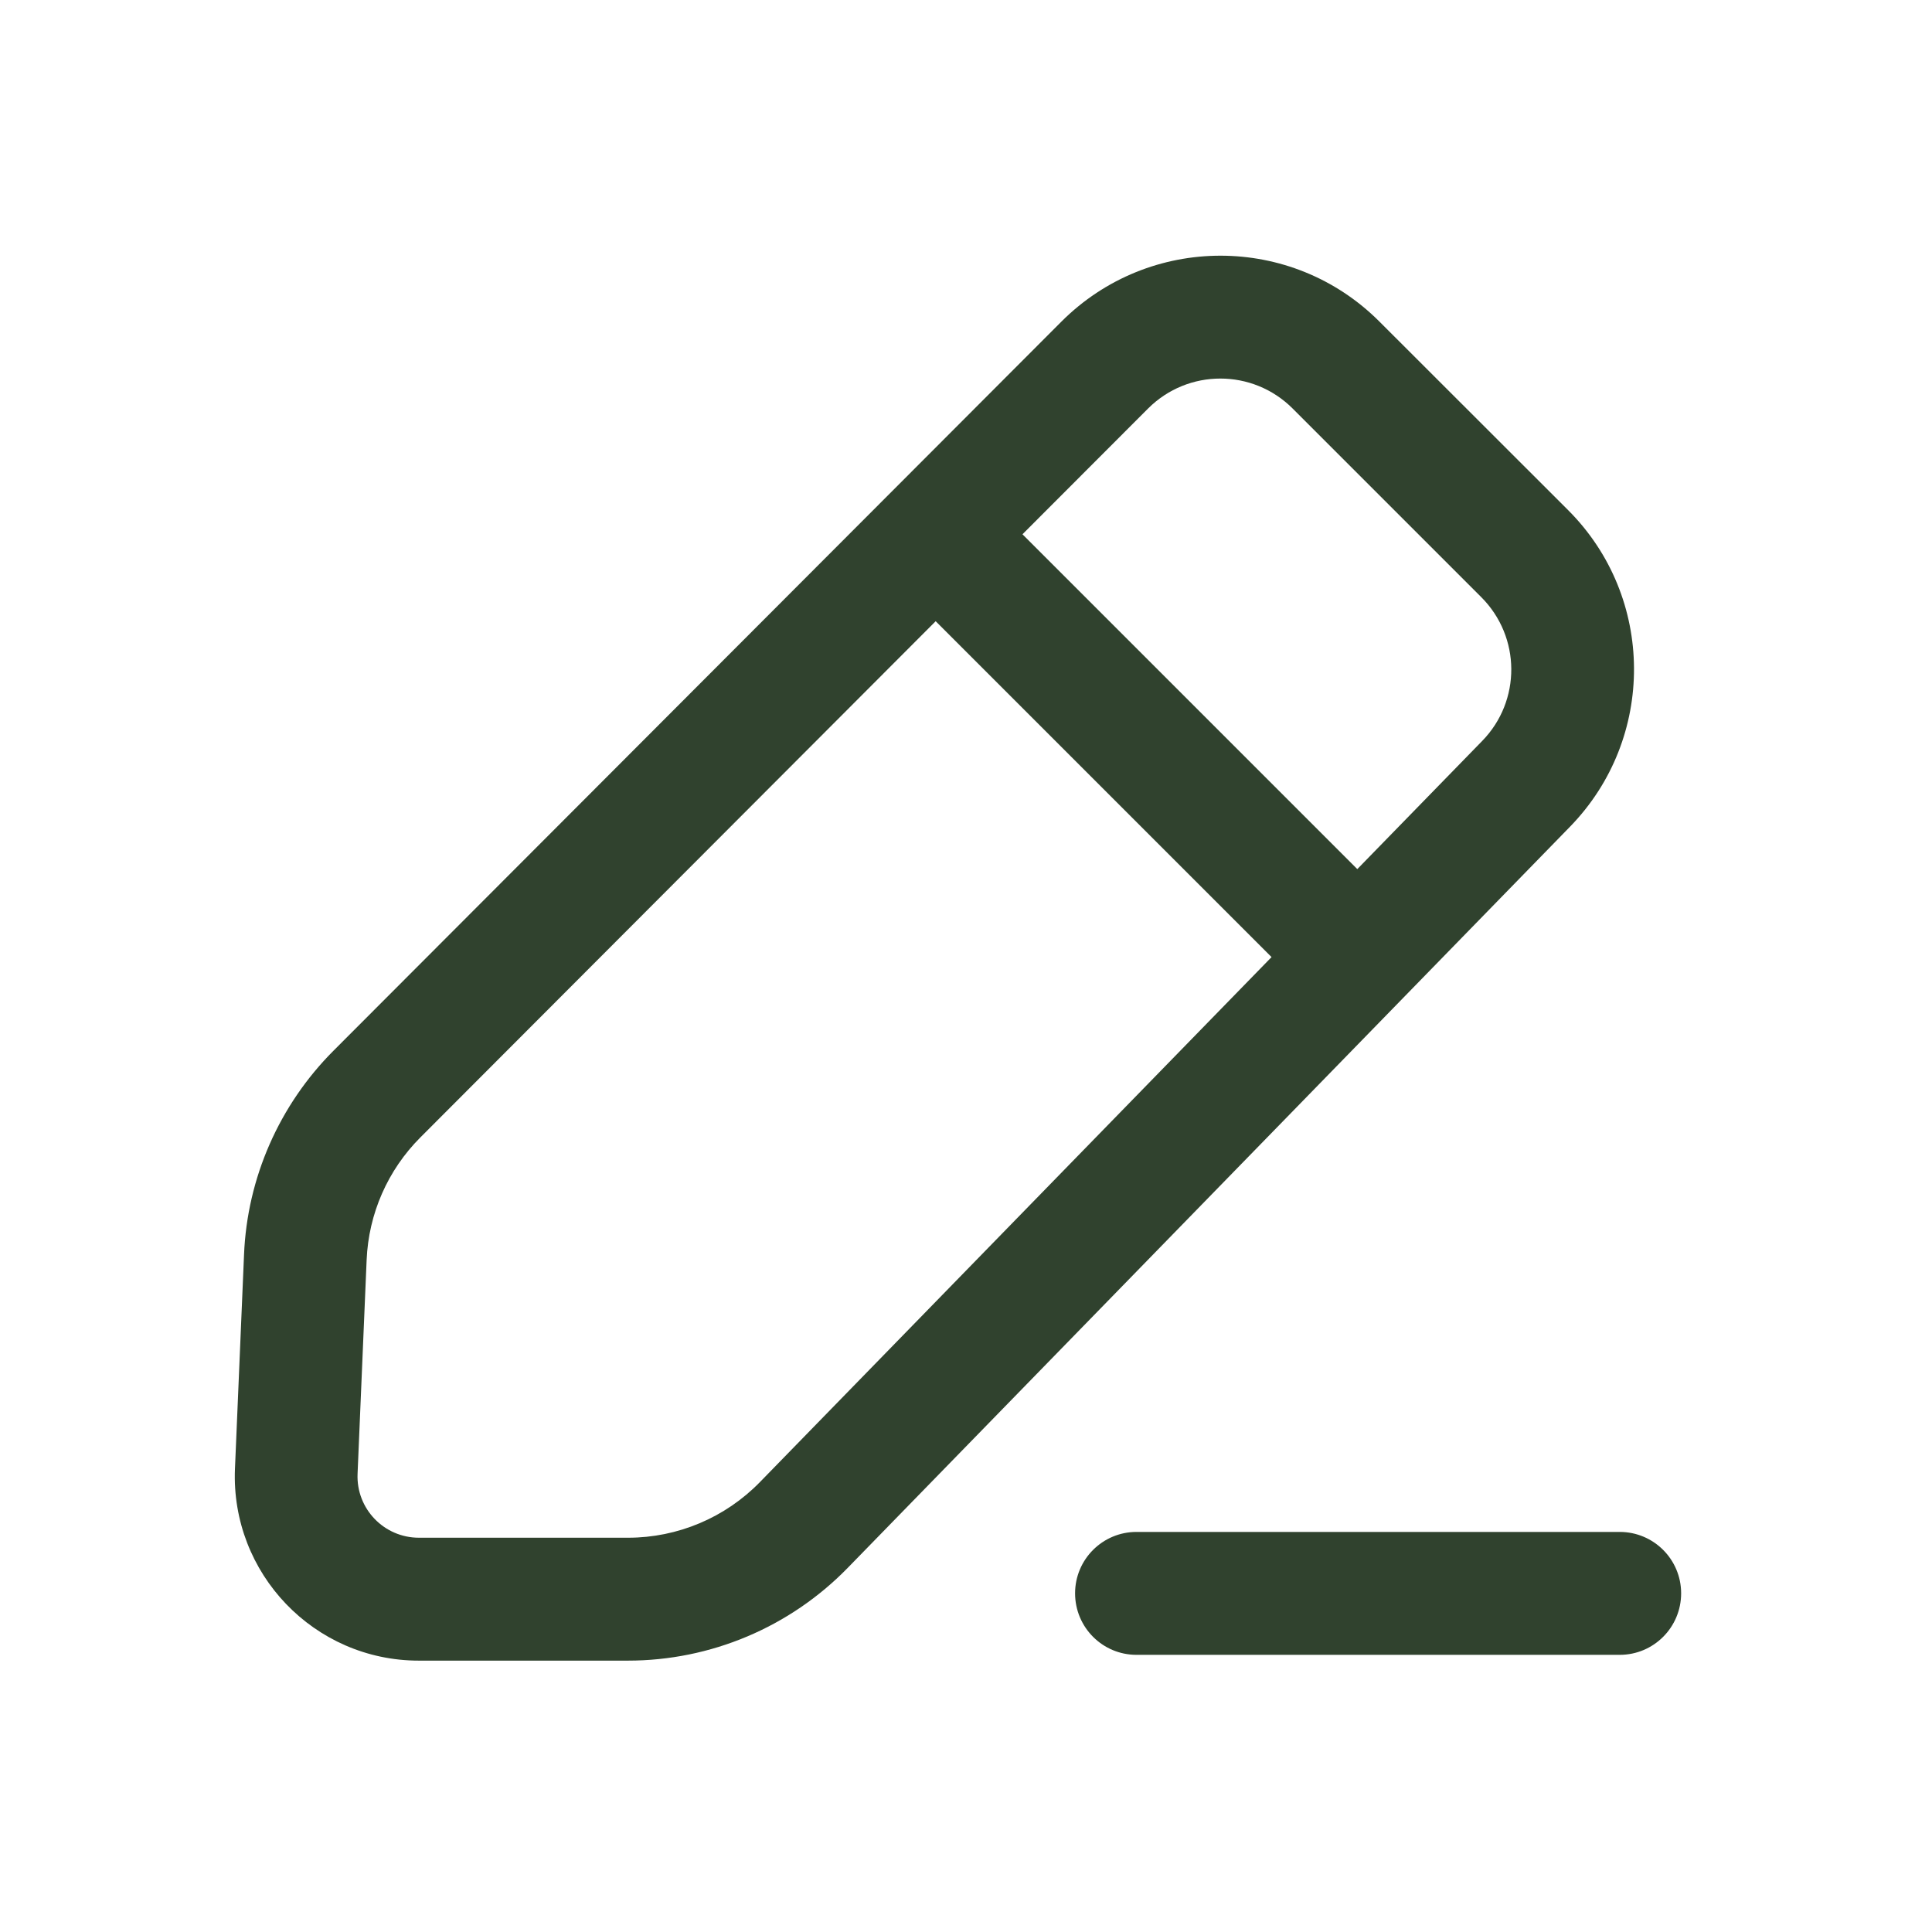 <svg xmlns="http://www.w3.org/2000/svg" width="13" height="13" viewBox="0 0 13 13" fill="none">
  <path fill-rule="evenodd" clip-rule="evenodd" d="M7.141 2.165C7.732 1.573 8.691 1.572 9.282 2.164L10.552 3.433C11.138 4.019 11.143 4.969 10.564 5.563L5.704 10.55C5.315 10.949 4.782 11.174 4.225 11.174L2.818 11.174C2.114 11.174 1.552 10.587 1.581 9.883L1.642 8.443C1.663 7.926 1.879 7.435 2.245 7.069L7.141 2.165ZM8.698 2.749C8.429 2.48 7.994 2.48 7.725 2.749L6.88 3.595L9.133 5.848L9.973 4.986C10.237 4.716 10.234 4.285 9.967 4.018L8.698 2.749ZM2.829 7.653L6.296 4.18L8.556 6.44L5.113 9.973C4.88 10.212 4.56 10.347 4.226 10.347L2.819 10.347C2.584 10.347 2.396 10.152 2.406 9.917L2.467 8.478C2.48 8.167 2.609 7.873 2.829 7.653ZM10.899 11.135C11.127 11.135 11.312 10.95 11.312 10.721C11.312 10.493 11.127 10.308 10.899 10.308H7.647C7.419 10.308 7.234 10.493 7.234 10.721C7.234 10.95 7.419 11.135 7.647 11.135H10.899Z" fill="#30422E"/>
</svg>